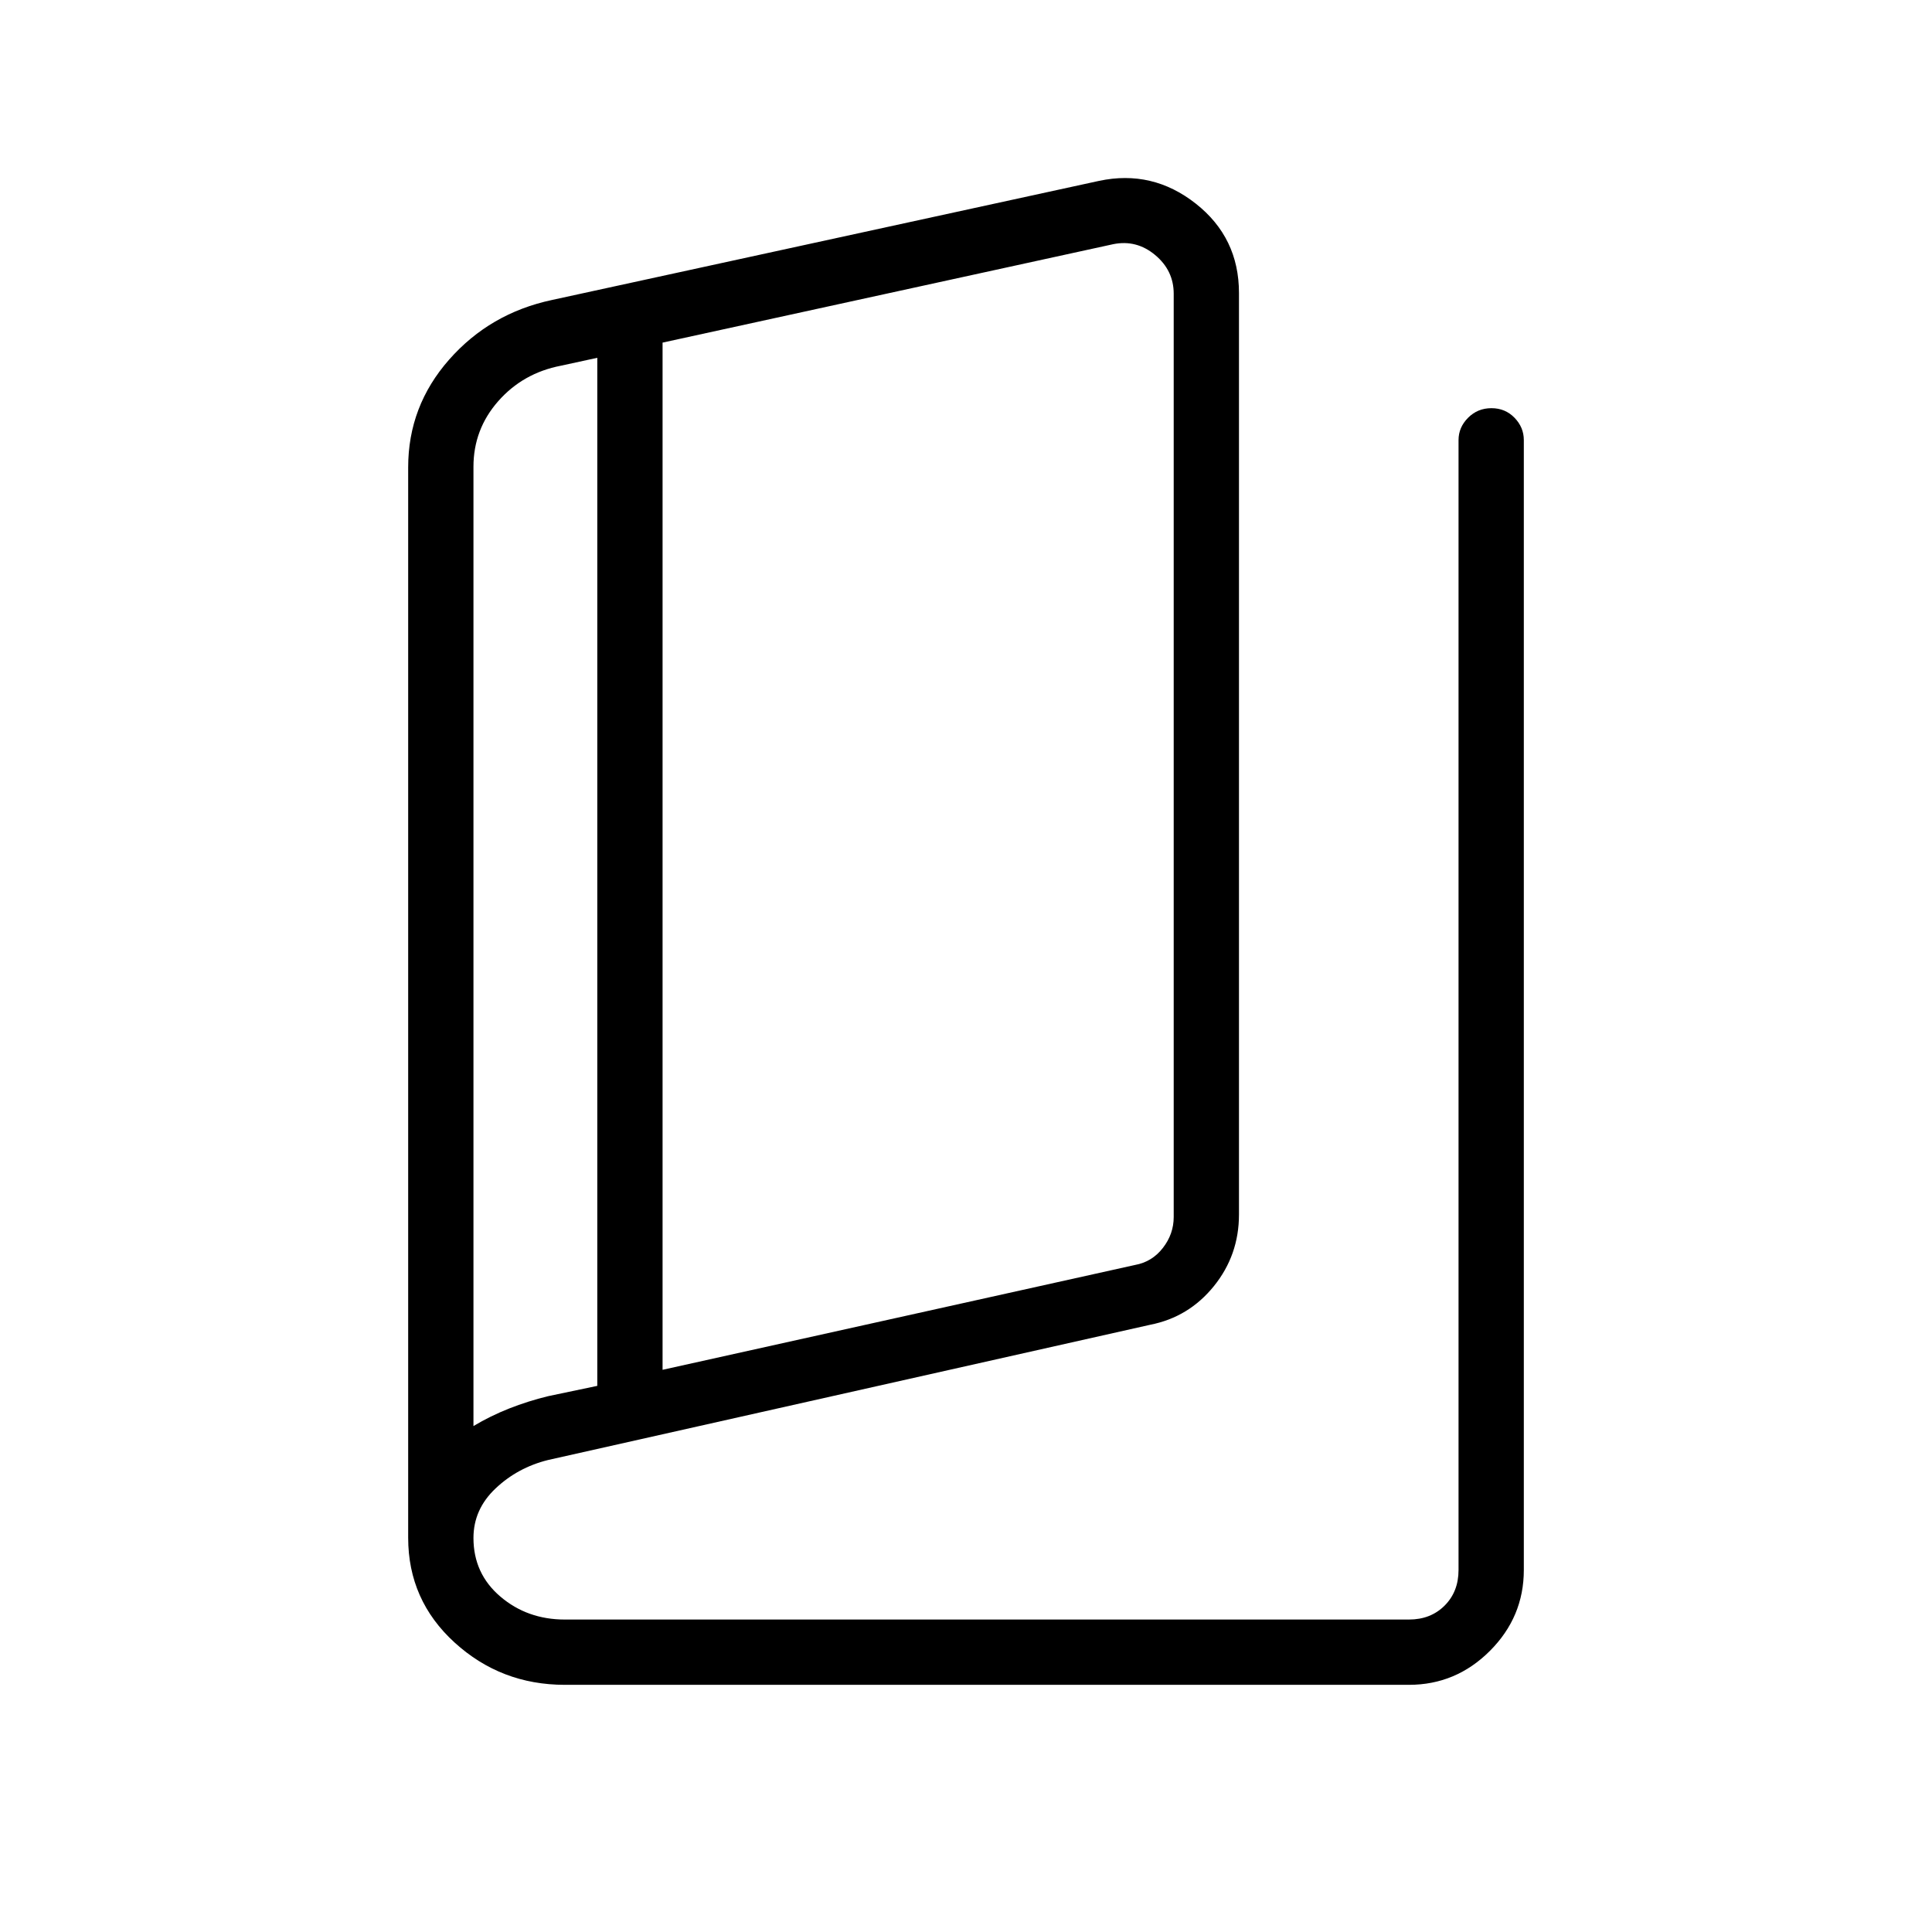 <svg xmlns="http://www.w3.org/2000/svg" height="40" viewBox="0 -960 960 960" width="40"><path d="M280.64-122.82q-31.71 0-54.77-21.03-23.05-21.03-23.05-52.03v-531.91q0-30.39 20.33-53.49 20.33-23.09 51.09-29.65l271.86-59.19q26.55-5.65 48.05 11.28 21.49 16.92 21.49 44.43v457.9q0 20.17-12.47 35.59-12.46 15.42-31.64 19.19l-299.2 67.2q-15.13 3.76-26.1 14.14t-10.97 24.6q0 17.73 13.38 29.13 13.39 11.4 32 11.4h419.49q10.77 0 17.69-6.92 6.92-6.92 6.92-17.69v-561.45q0-6.34 4.75-11.1 4.74-4.76 11.6-4.76 6.86 0 11.47 4.76 4.62 4.76 4.62 11.1v561.45q0 23.33-16.86 40.19t-40.19 16.86H280.64Zm48.59-156.53 234.74-52.09q8.47-1.53 13.85-8.46 5.39-6.92 5.39-15.38v-458.78q0-11.54-9.24-19.24-9.23-7.69-20.76-5.38l-223.98 48.92v510.41Zm-32.44 7.98v-510.84l-18.09 3.93q-18.83 3.64-31.14 17.63-12.3 13.99-12.3 32.6v476.65q8.37-5.02 17.73-8.72 9.37-3.7 19.34-6.12l24.46-5.13Zm-61.53-506.91v526.88-526.88Z"/></svg>